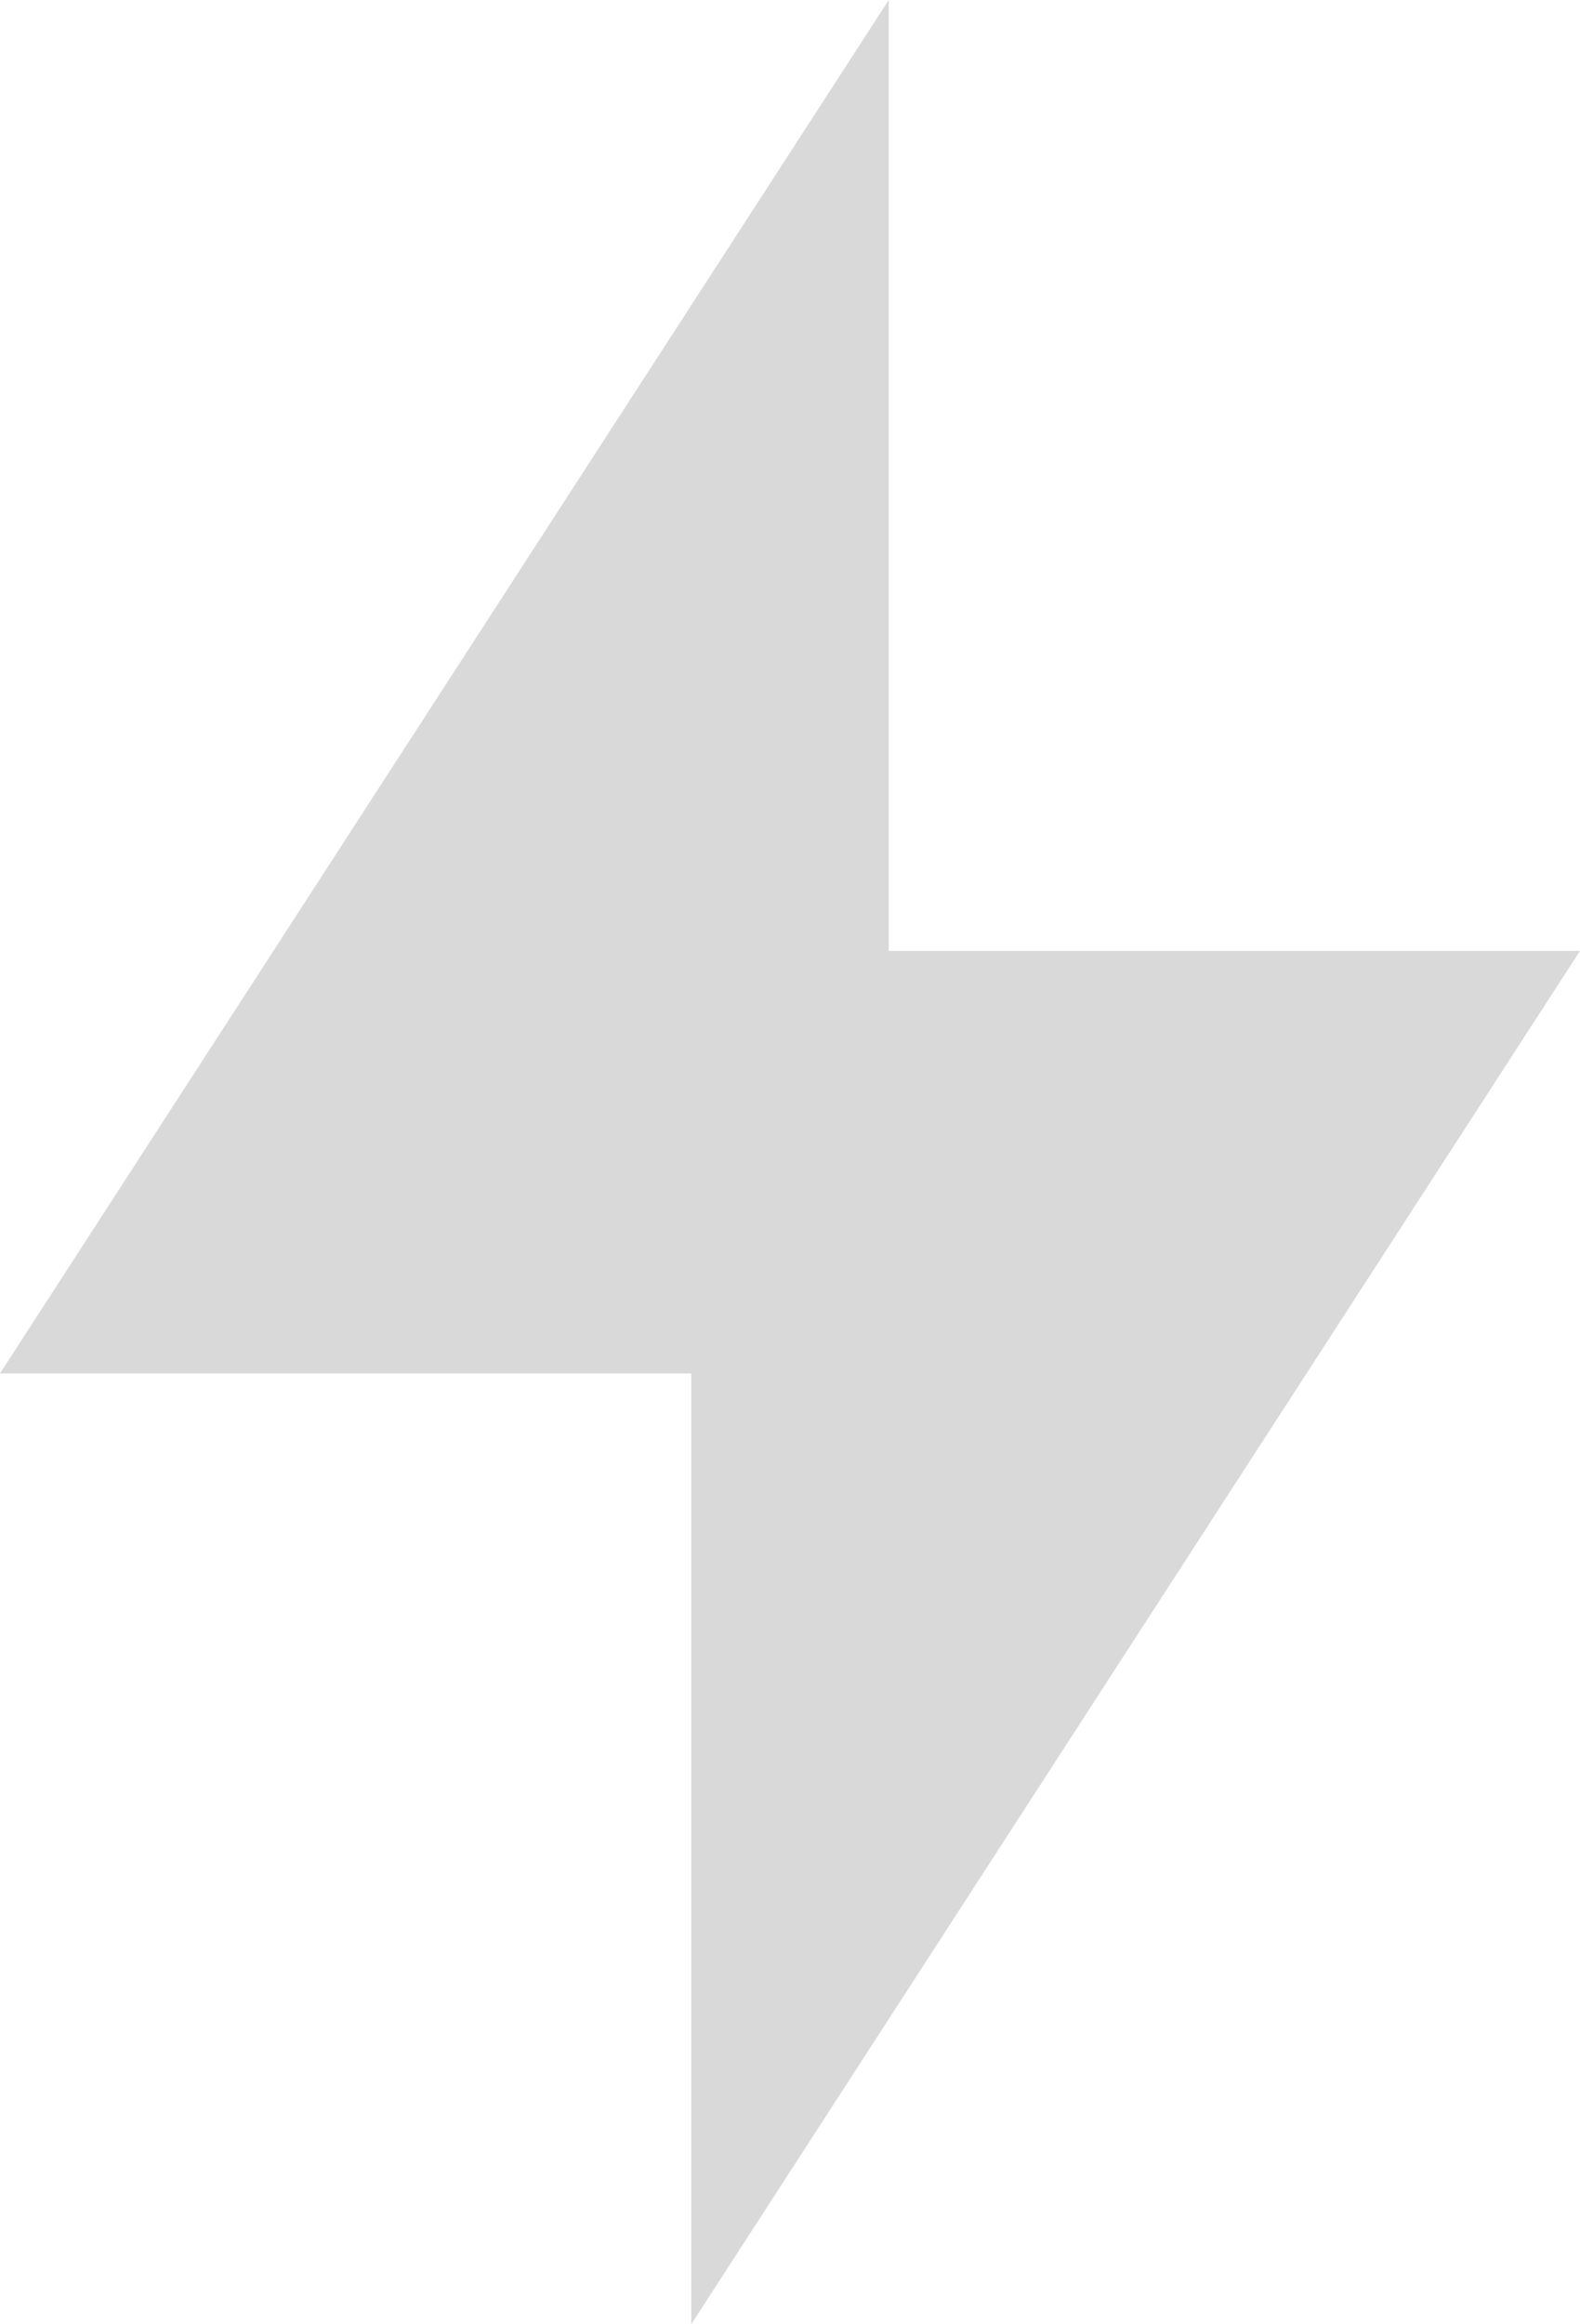 <svg width="34" height="50" viewBox="0 0 34 50" fill="none" xmlns="http://www.w3.org/2000/svg" xmlns:xlink="http://www.w3.org/1999/xlink">
<path d="M19.125,20.455L34,20.455L14.875,50L14.875,29.545L0,29.545L19.125,0L19.125,20.455Z" fill="#D9D9D9"/>
</svg>
